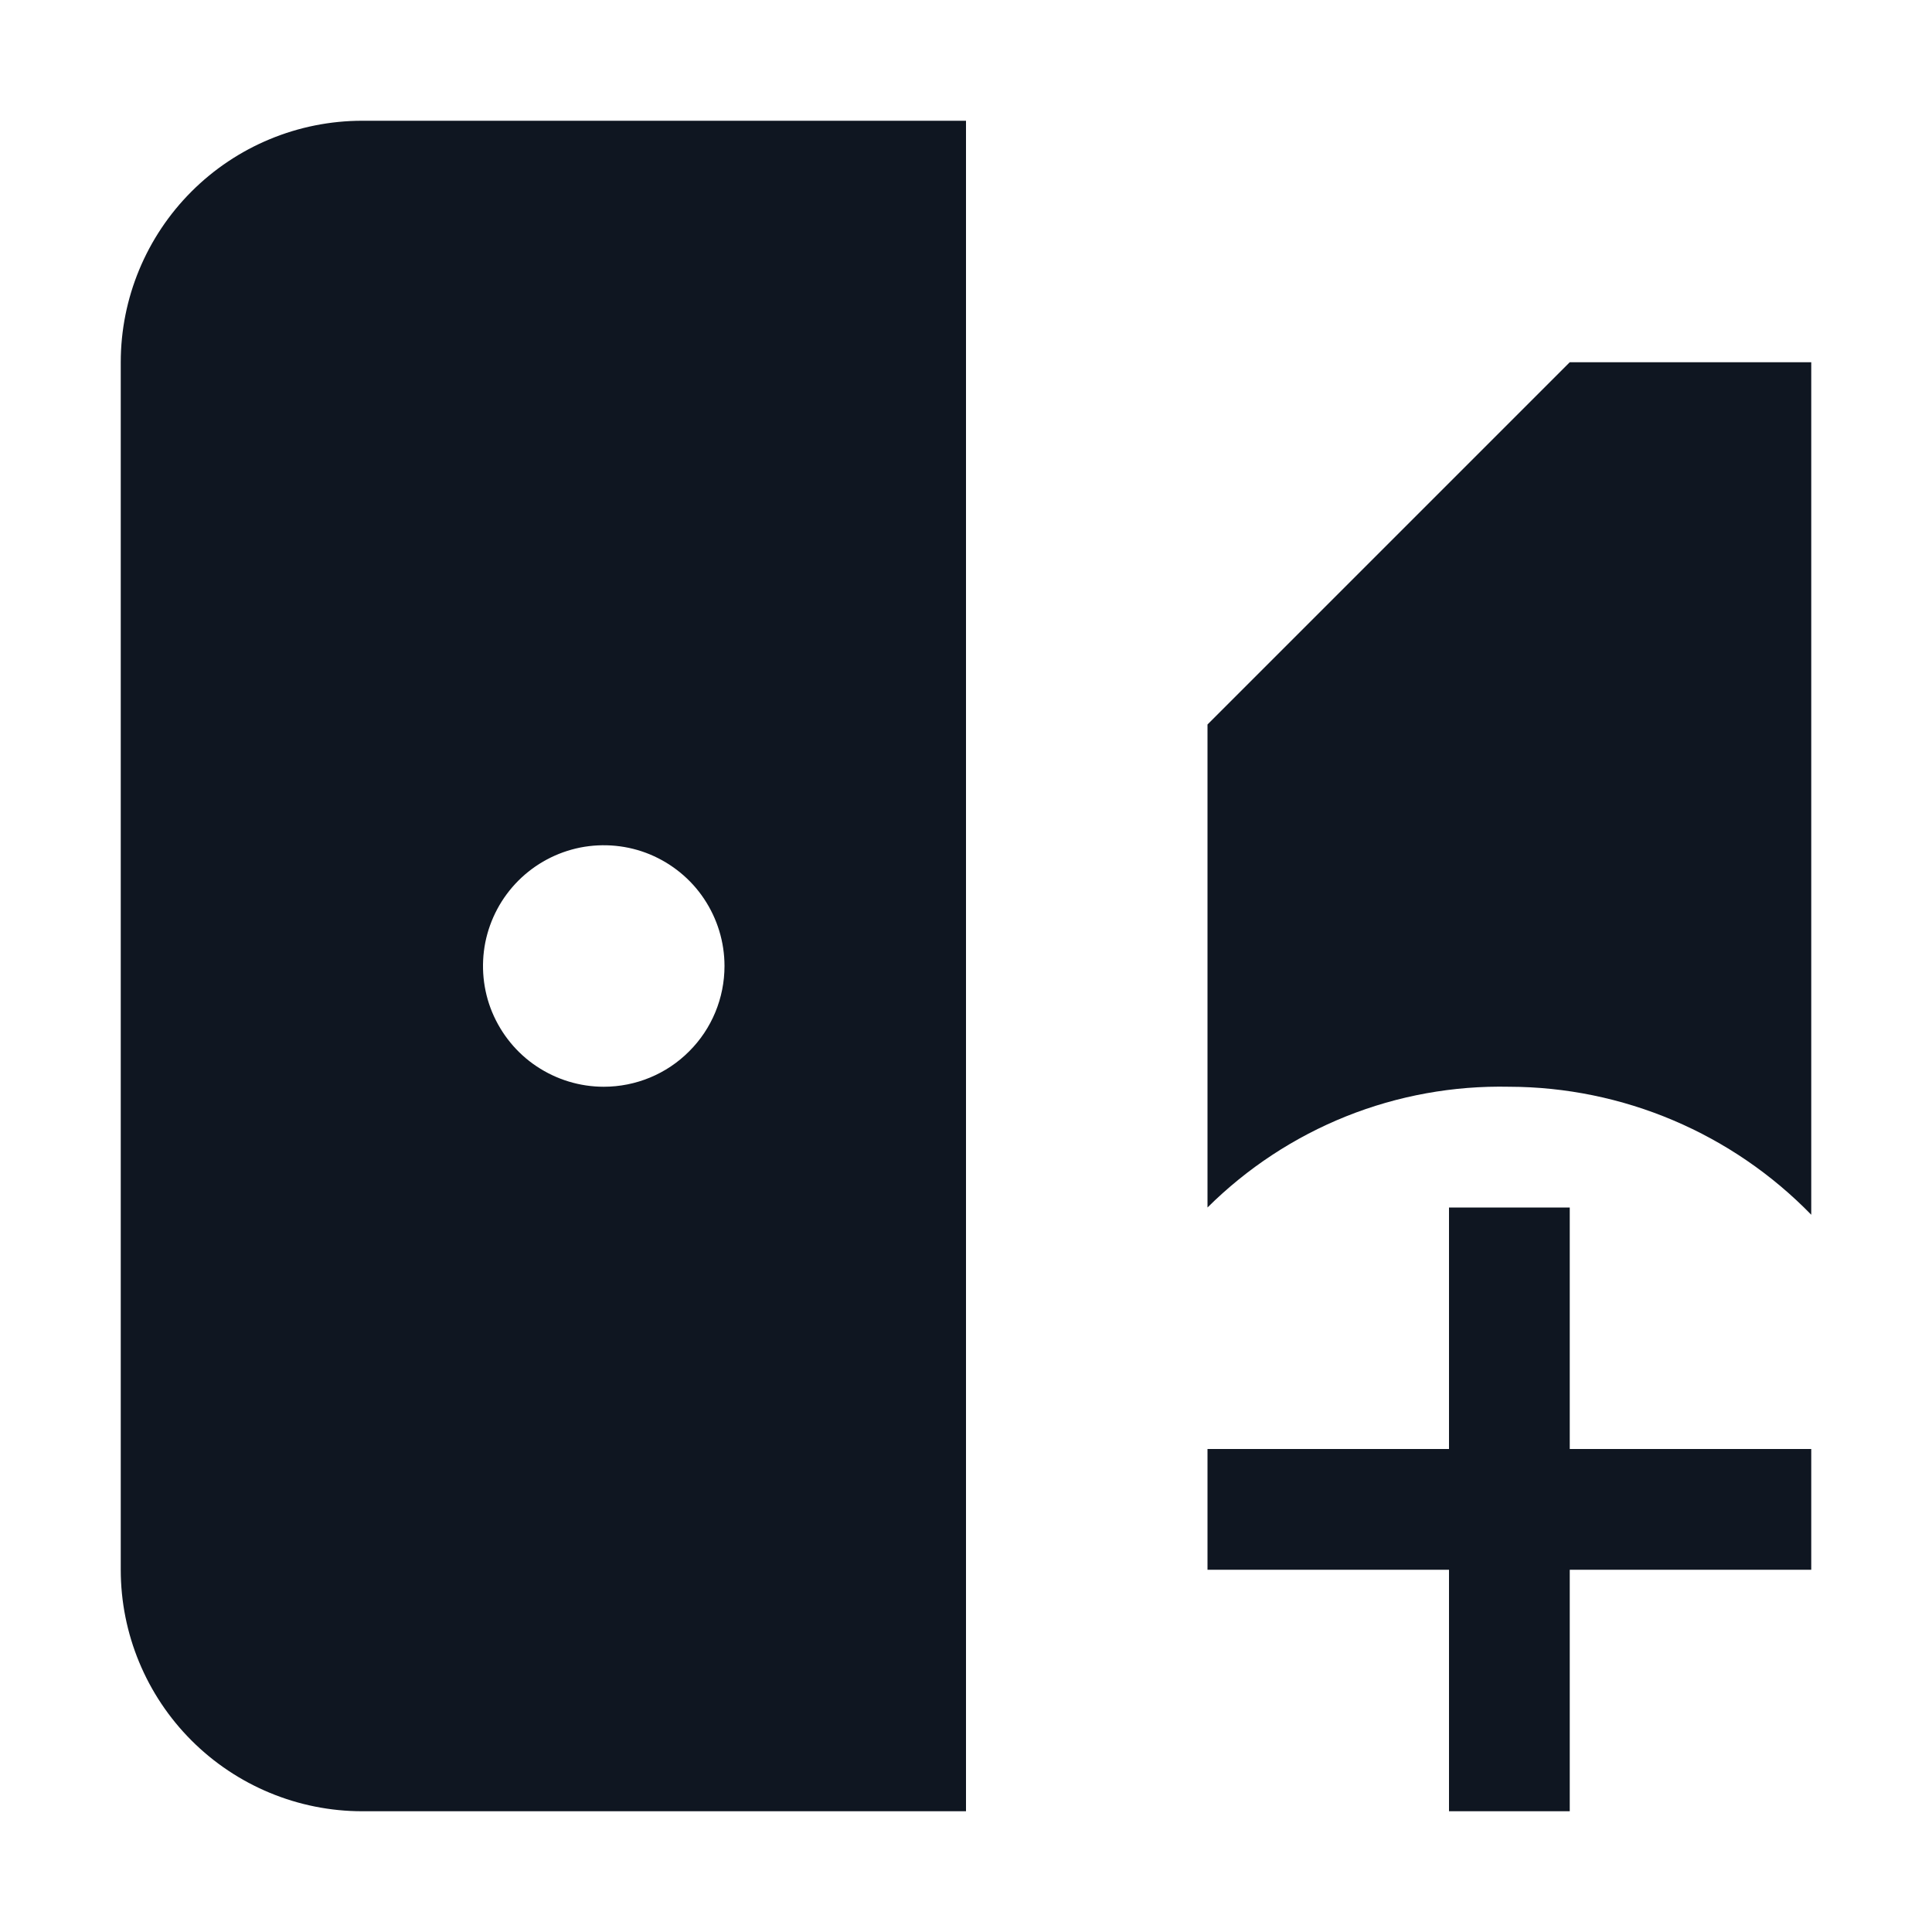 <svg width="16" height="16" viewBox="0 0 16 16" fill="none" xmlns="http://www.w3.org/2000/svg">
<path d="M3 1C2.47 1 1.961 1.211 1.586 1.586C1.211 1.961 1 2.47 1 3V13C1 13.53 1.211 14.039 1.586 14.414C1.961 14.789 2.47 15 3 15H8V1H3ZM5 9C4.802 9 4.609 8.941 4.444 8.831C4.28 8.722 4.152 8.565 4.076 8.383C4 8.2 3.981 7.999 4.019 7.805C4.058 7.611 4.153 7.433 4.293 7.293C4.433 7.153 4.611 7.058 4.805 7.019C4.999 6.981 5.2 7 5.383 7.076C5.565 7.152 5.722 7.28 5.831 7.444C5.941 7.609 6 7.802 6 8C6 8.265 5.895 8.52 5.707 8.707C5.52 8.895 5.265 9 5 9ZM10 10V6L13 3H15V10.06C14.675 9.726 14.286 9.46 13.857 9.278C13.428 9.096 12.966 9.001 12.5 9C12.037 8.99 11.578 9.073 11.148 9.245C10.719 9.417 10.328 9.674 10 10ZM15 13H13V15H12V13H10V12H12V10H13V12H15V13Z" fill="#0F1621"/>
</svg>
